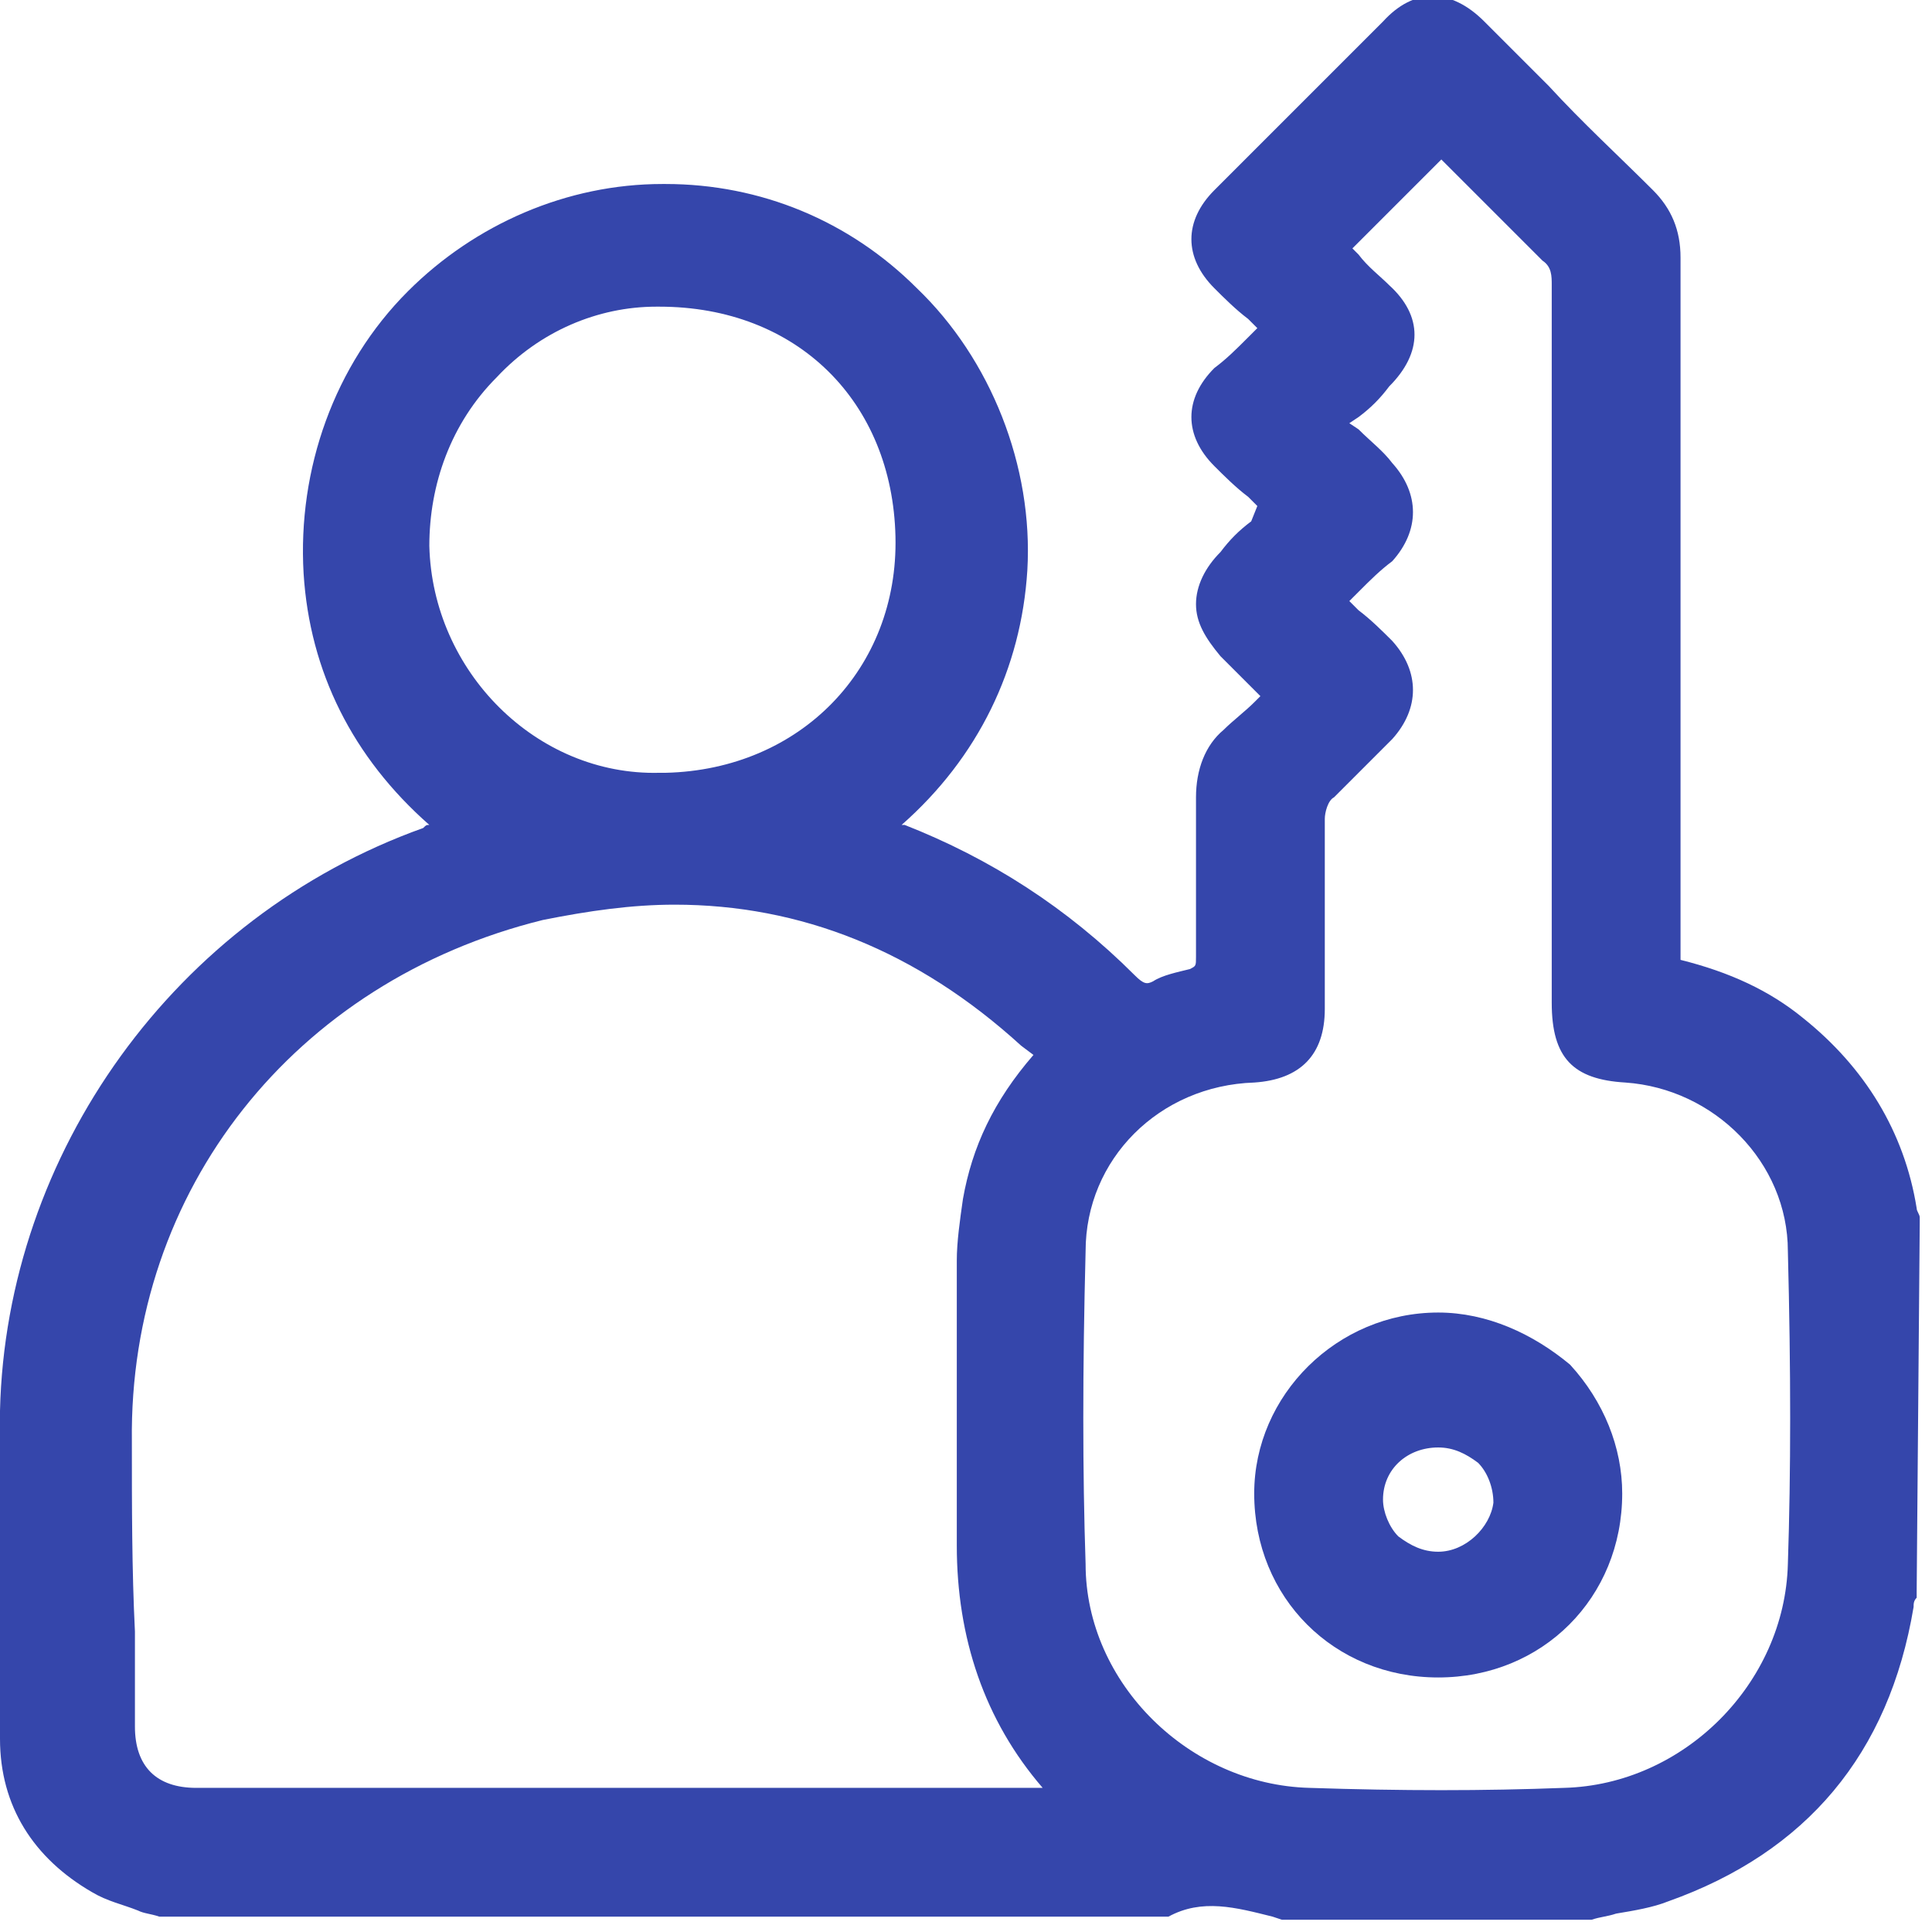 <svg width="63" height="63" viewBox="0 0 63 63" fill="none" xmlns="http://www.w3.org/2000/svg">
<g clip-path="url(#clip0_534_572)">
<path d="M62.6 39.9V39.7C62.6 39.6 62.5 39.5 62.5 39.4C62.1 36.9 60.8 34.8 58.8 33.2C57.7 32.3 56.4 31.7 54.8 31.3V25.7C54.8 19.9 54.8 14.1 54.8 8.4C54.8 7.5 54.5 6.8 53.9 6.2C52.8 5.1 51.6 4 50.5 2.8C49.8 2.1 49.1 1.4 48.4 0.7C47.3 -0.4 46.1 -0.4 45.1 0.7C43.3 2.5 41.4 4.4 39.6 6.2C38.6 7.2 38.6 8.4 39.6 9.4C39.9 9.7 40.3 10.1 40.7 10.4C40.8 10.5 40.9 10.6 41 10.7L40.7 11C40.3 11.4 40 11.7 39.6 12C38.6 13 38.6 14.2 39.6 15.2C39.9 15.5 40.3 15.9 40.7 16.2L41 16.5L40.8 17C40.4 17.3 40.1 17.6 39.8 18C39.3 18.5 39 19.1 39 19.7C39 20.3 39.3 20.8 39.8 21.4C40.1 21.7 40.4 22 40.8 22.4L41.1 22.7L40.9 22.9C40.6 23.2 40.2 23.5 39.9 23.8C39.3 24.3 39 25.1 39 26C39 26.9 39 27.9 39 28.8C39 29.6 39 30.4 39 31.2C39 31.5 39 31.5 38.8 31.6C38.4 31.7 37.9 31.8 37.6 32C37.4 32.1 37.3 32.1 37 31.8C34.8 29.6 32.3 28 29.5 26.9H29.4C31.9 24.7 33.3 21.8 33.5 18.6C33.7 15.2 32.3 11.7 29.9 9.4C27.7 7.2 24.8 6 21.7 6H21.6C18.5 6 15.5 7.3 13.3 9.5C10.9 11.9 9.7 15.3 9.9 18.7C10.1 21.9 11.5 24.7 14 26.9C13.9 26.9 13.9 26.9 13.8 27C5.7 29.9 0.2 37.6 0 46C0 49.9 0 53.6 0 56.7C0 58.9 1.1 60.6 3 61.7C3.5 62 4 62.1 4.5 62.3C4.7 62.4 4.9 62.4 5.2 62.5H38H38.1C39.2 61.9 40.3 62.2 41.5 62.5L41.8 62.6H51.9C52.2 62.5 52.4 62.5 52.7 62.4C53.3 62.3 53.9 62.2 54.4 62C58.9 60.4 61.6 57.2 62.4 52.4C62.4 52.3 62.4 52.2 62.5 52.1V51.9L62.6 39.9ZM14 17.8C14 15.8 14.7 13.8 16.2 12.3C17.6 10.8 19.5 10 21.4 10C21.4 10 21.4 10 21.5 10C26 10 29.1 13.1 29.2 17.5C29.3 21.8 26.1 25.1 21.7 25.2C21.6 25.2 21.6 25.2 21.5 25.2C17.5 25.3 14.1 21.9 14 17.8ZM4.3 47C4.2 38.8 9.6 32 17.7 30C19.2 29.7 20.6 29.5 22 29.5C26.1 29.5 29.9 31 33.3 34.1L33.7 34.4C32.4 35.9 31.7 37.4 31.4 39.1C31.3 39.8 31.2 40.5 31.2 41.1C31.2 42.7 31.2 44.3 31.2 45.9C31.2 47.4 31.2 48.9 31.2 50.4C31.2 53.4 32.1 56.1 34 58.3C24.8 58.3 15.6 58.3 6.4 58.3C5.1 58.3 4.4 57.6 4.4 56.3C4.4 55.3 4.4 54.2 4.4 53.2C4.3 51.2 4.3 49.1 4.3 47ZM42.7 58.3C38.8 58.2 35.4 54.9 35.4 51C35.3 48 35.3 44.7 35.4 40.8C35.4 37.8 37.8 35.4 40.9 35.3C42.4 35.2 43.2 34.4 43.2 32.9C43.2 32.2 43.2 31.6 43.2 30.9C43.2 29.5 43.2 28.1 43.2 26.7C43.2 26.5 43.3 26.1 43.5 26C43.9 25.6 44.3 25.2 44.7 24.8C44.9 24.6 45.2 24.3 45.4 24.1C46.3 23.1 46.3 21.9 45.4 20.9C45.1 20.6 44.7 20.2 44.3 19.9L44 19.6L44.3 19.3C44.7 18.9 45 18.6 45.4 18.3C46.3 17.3 46.3 16.1 45.4 15.1C45.1 14.7 44.7 14.4 44.3 14L44 13.8L44.3 13.6C44.7 13.3 45 13 45.3 12.6C46.4 11.5 46.4 10.3 45.3 9.3C45 9 44.6 8.7 44.3 8.3L44.1 8.1L47 5.2C47 5.2 47 5.2 47.1 5.3L48.1 6.3C48.8 7 49.6 7.8 50.3 8.5C50.6 8.7 50.6 9 50.6 9.3C50.6 15.9 50.6 22.4 50.6 29V32.7C50.6 34.5 51.3 35.2 53 35.3C55.9 35.5 58.3 37.9 58.3 40.8C58.4 44.7 58.4 48 58.3 51C58.2 54.9 54.9 58.2 51 58.3C48.4 58.4 45.7 58.4 42.7 58.3Z" fill="#3546AB"/>
<path d="M46.898 42.8C43.598 42.8 40.898 45.5 40.898 48.7C40.898 52.1 43.498 54.7 46.898 54.7C50.298 54.7 52.898 52.1 52.898 48.7C52.898 47.2 52.298 45.7 51.198 44.5C49.998 43.5 48.498 42.8 46.898 42.8ZM46.898 50.6C46.398 50.6 45.998 50.4 45.598 50.1C45.298 49.8 45.098 49.3 45.098 48.9C45.098 47.9 45.898 47.2 46.898 47.2C47.398 47.2 47.798 47.4 48.198 47.7C48.498 48 48.698 48.5 48.698 49C48.598 49.8 47.798 50.6 46.898 50.6Z" fill="#3546AB"/>
</g>
<defs>
<clipPath id="clip0_534_572">
<rect width="62.6" height="62.6" fill="white"/>
</clipPath>
</defs>
</svg>
